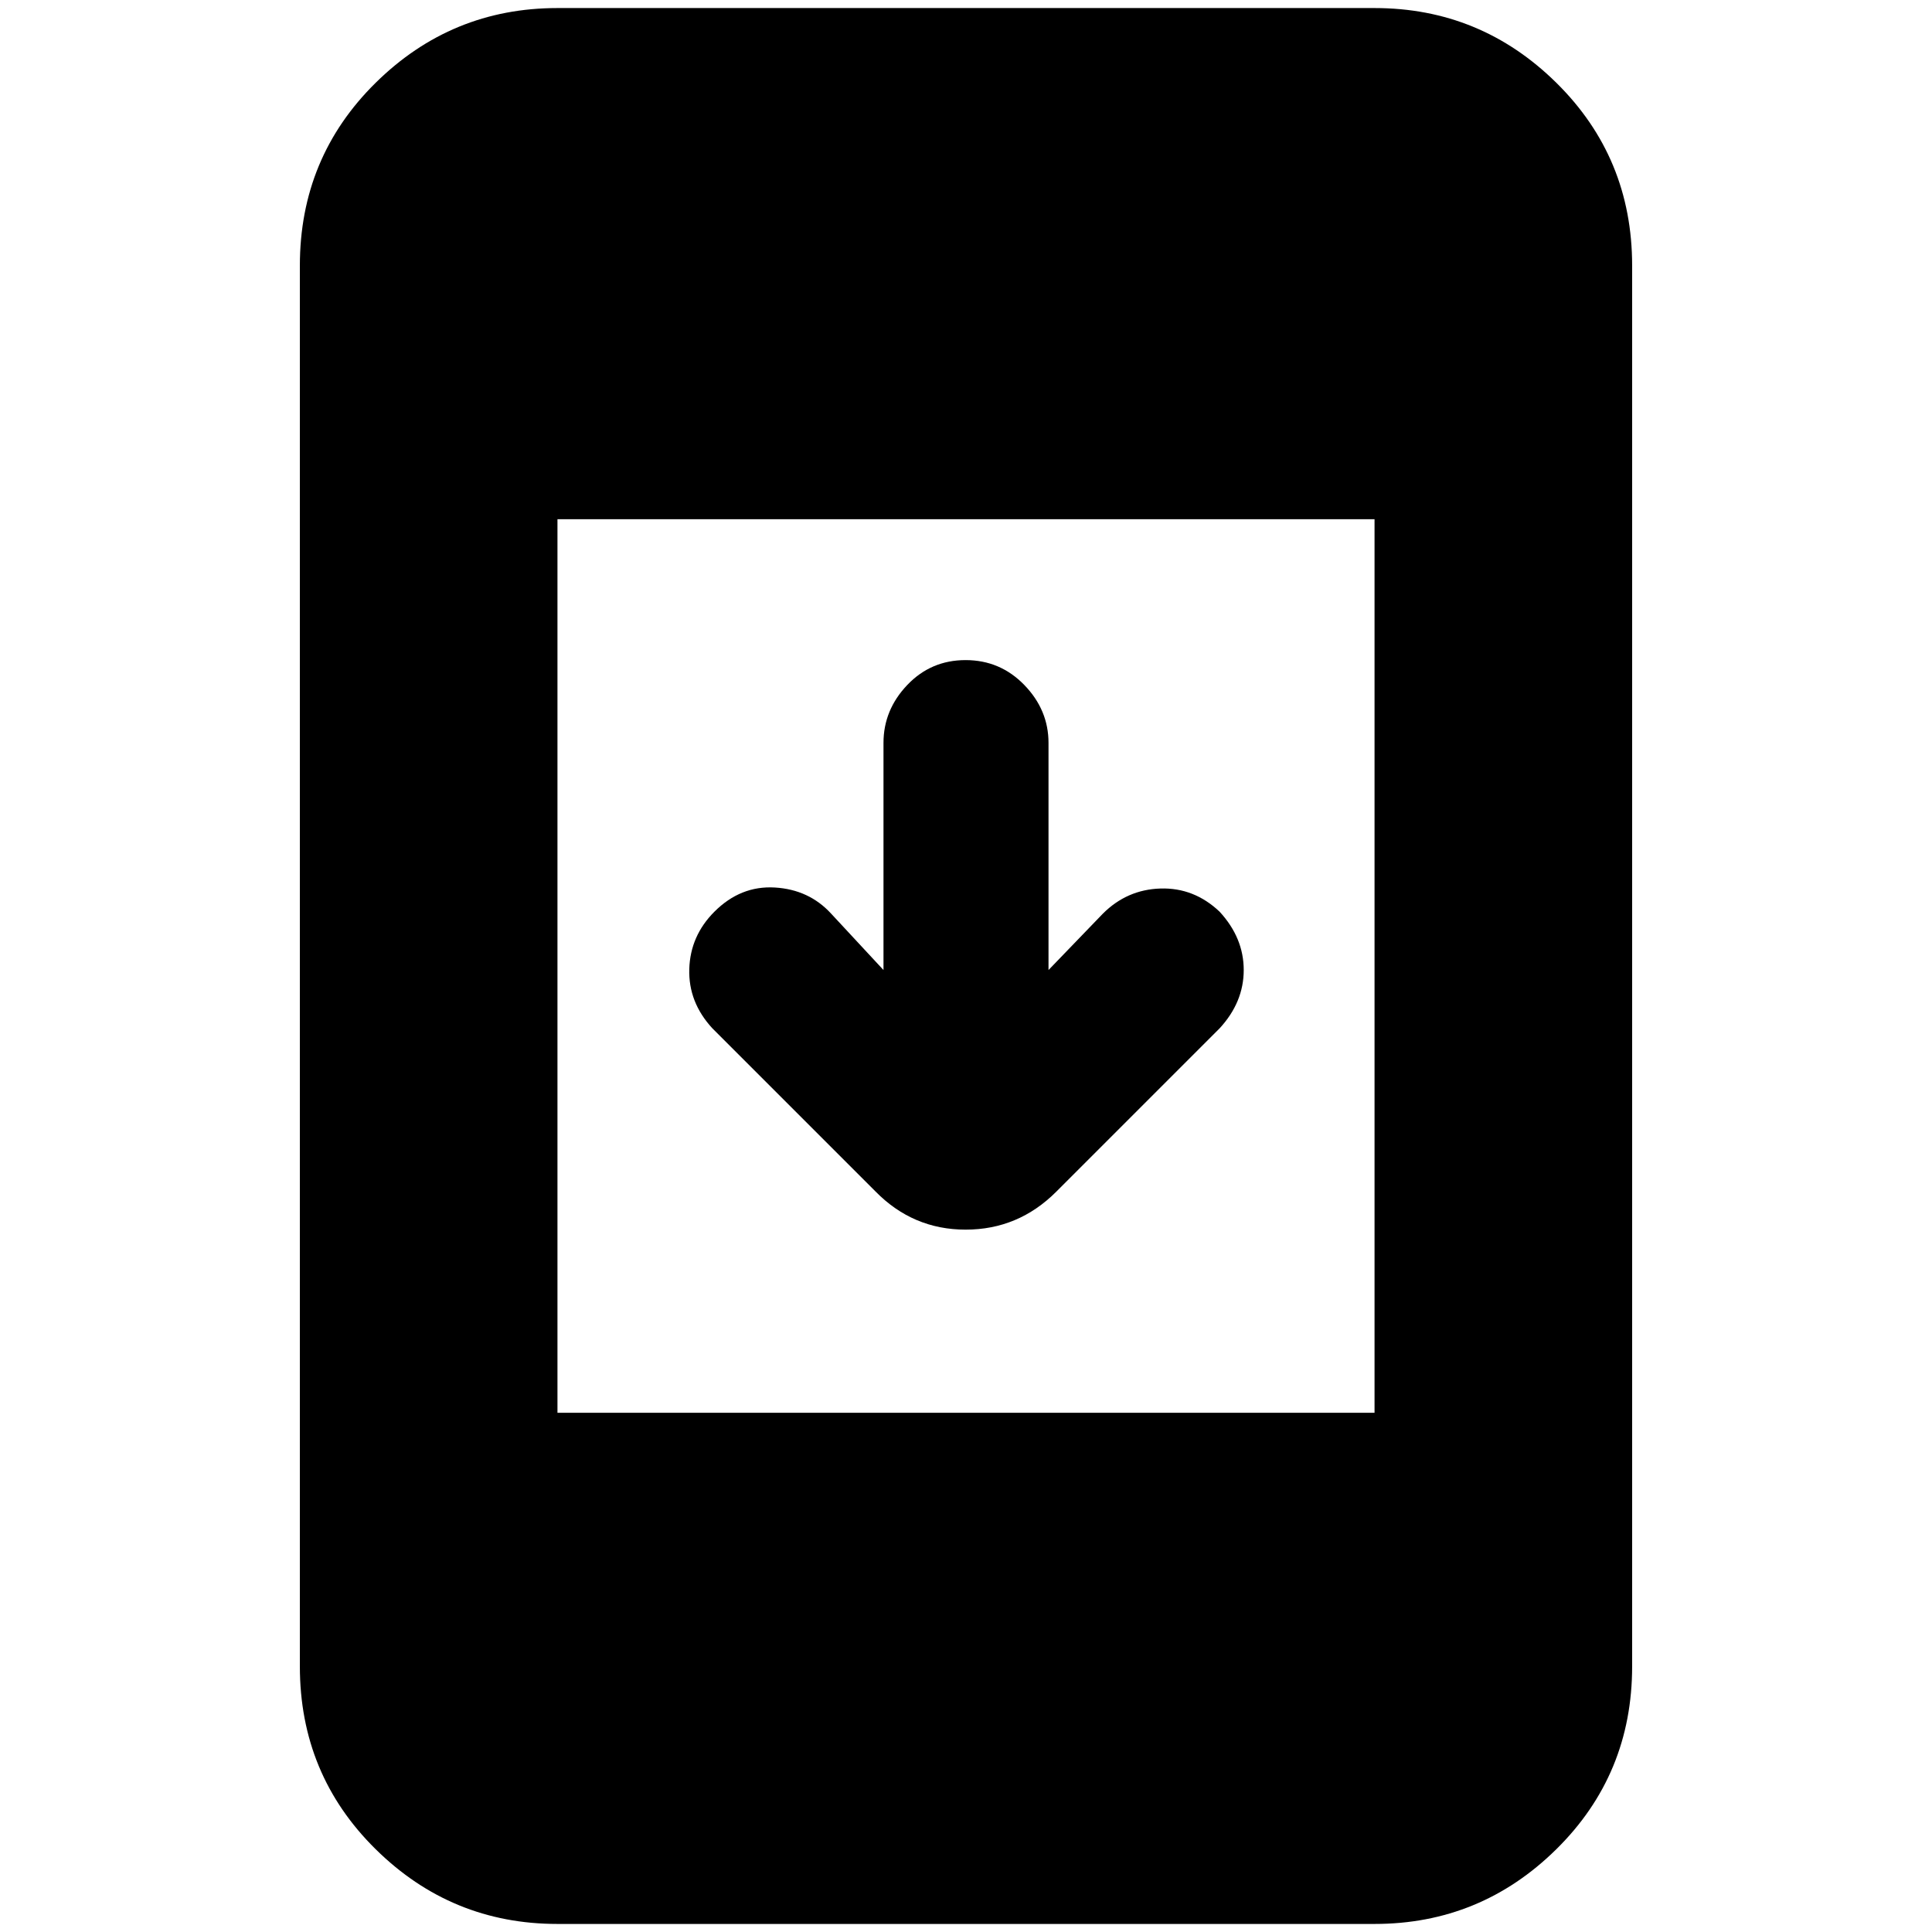 <svg xmlns="http://www.w3.org/2000/svg" height="20" viewBox="0 -960 960 960" width="20"><path d="M277-4q-52.7 0-90.35-37.15Q149-78.3 149-132v-696q0-53.7 37.65-90.85Q224.3-956 277-956h406q52.7 0 90.35 37.15Q811-881.7 811-828v696q0 53.7-37.65 90.85Q735.7-4 683-4H277Zm0-254h406v-444H277v444Zm162-220v-112.86q0-16.36 11.79-28.75t29-12.39Q497-632 509-619.61t12 28.75V-478l27-28q12-12 28.67-12.5Q593.33-519 606-507q12 13 12 29t-12 29l-81.14 81.14Q506-349 479.82-349T435-368l-81-81q-12-13-11.5-29.5T355-507q13-13 30-12t28 13l26 28Z"/></svg>